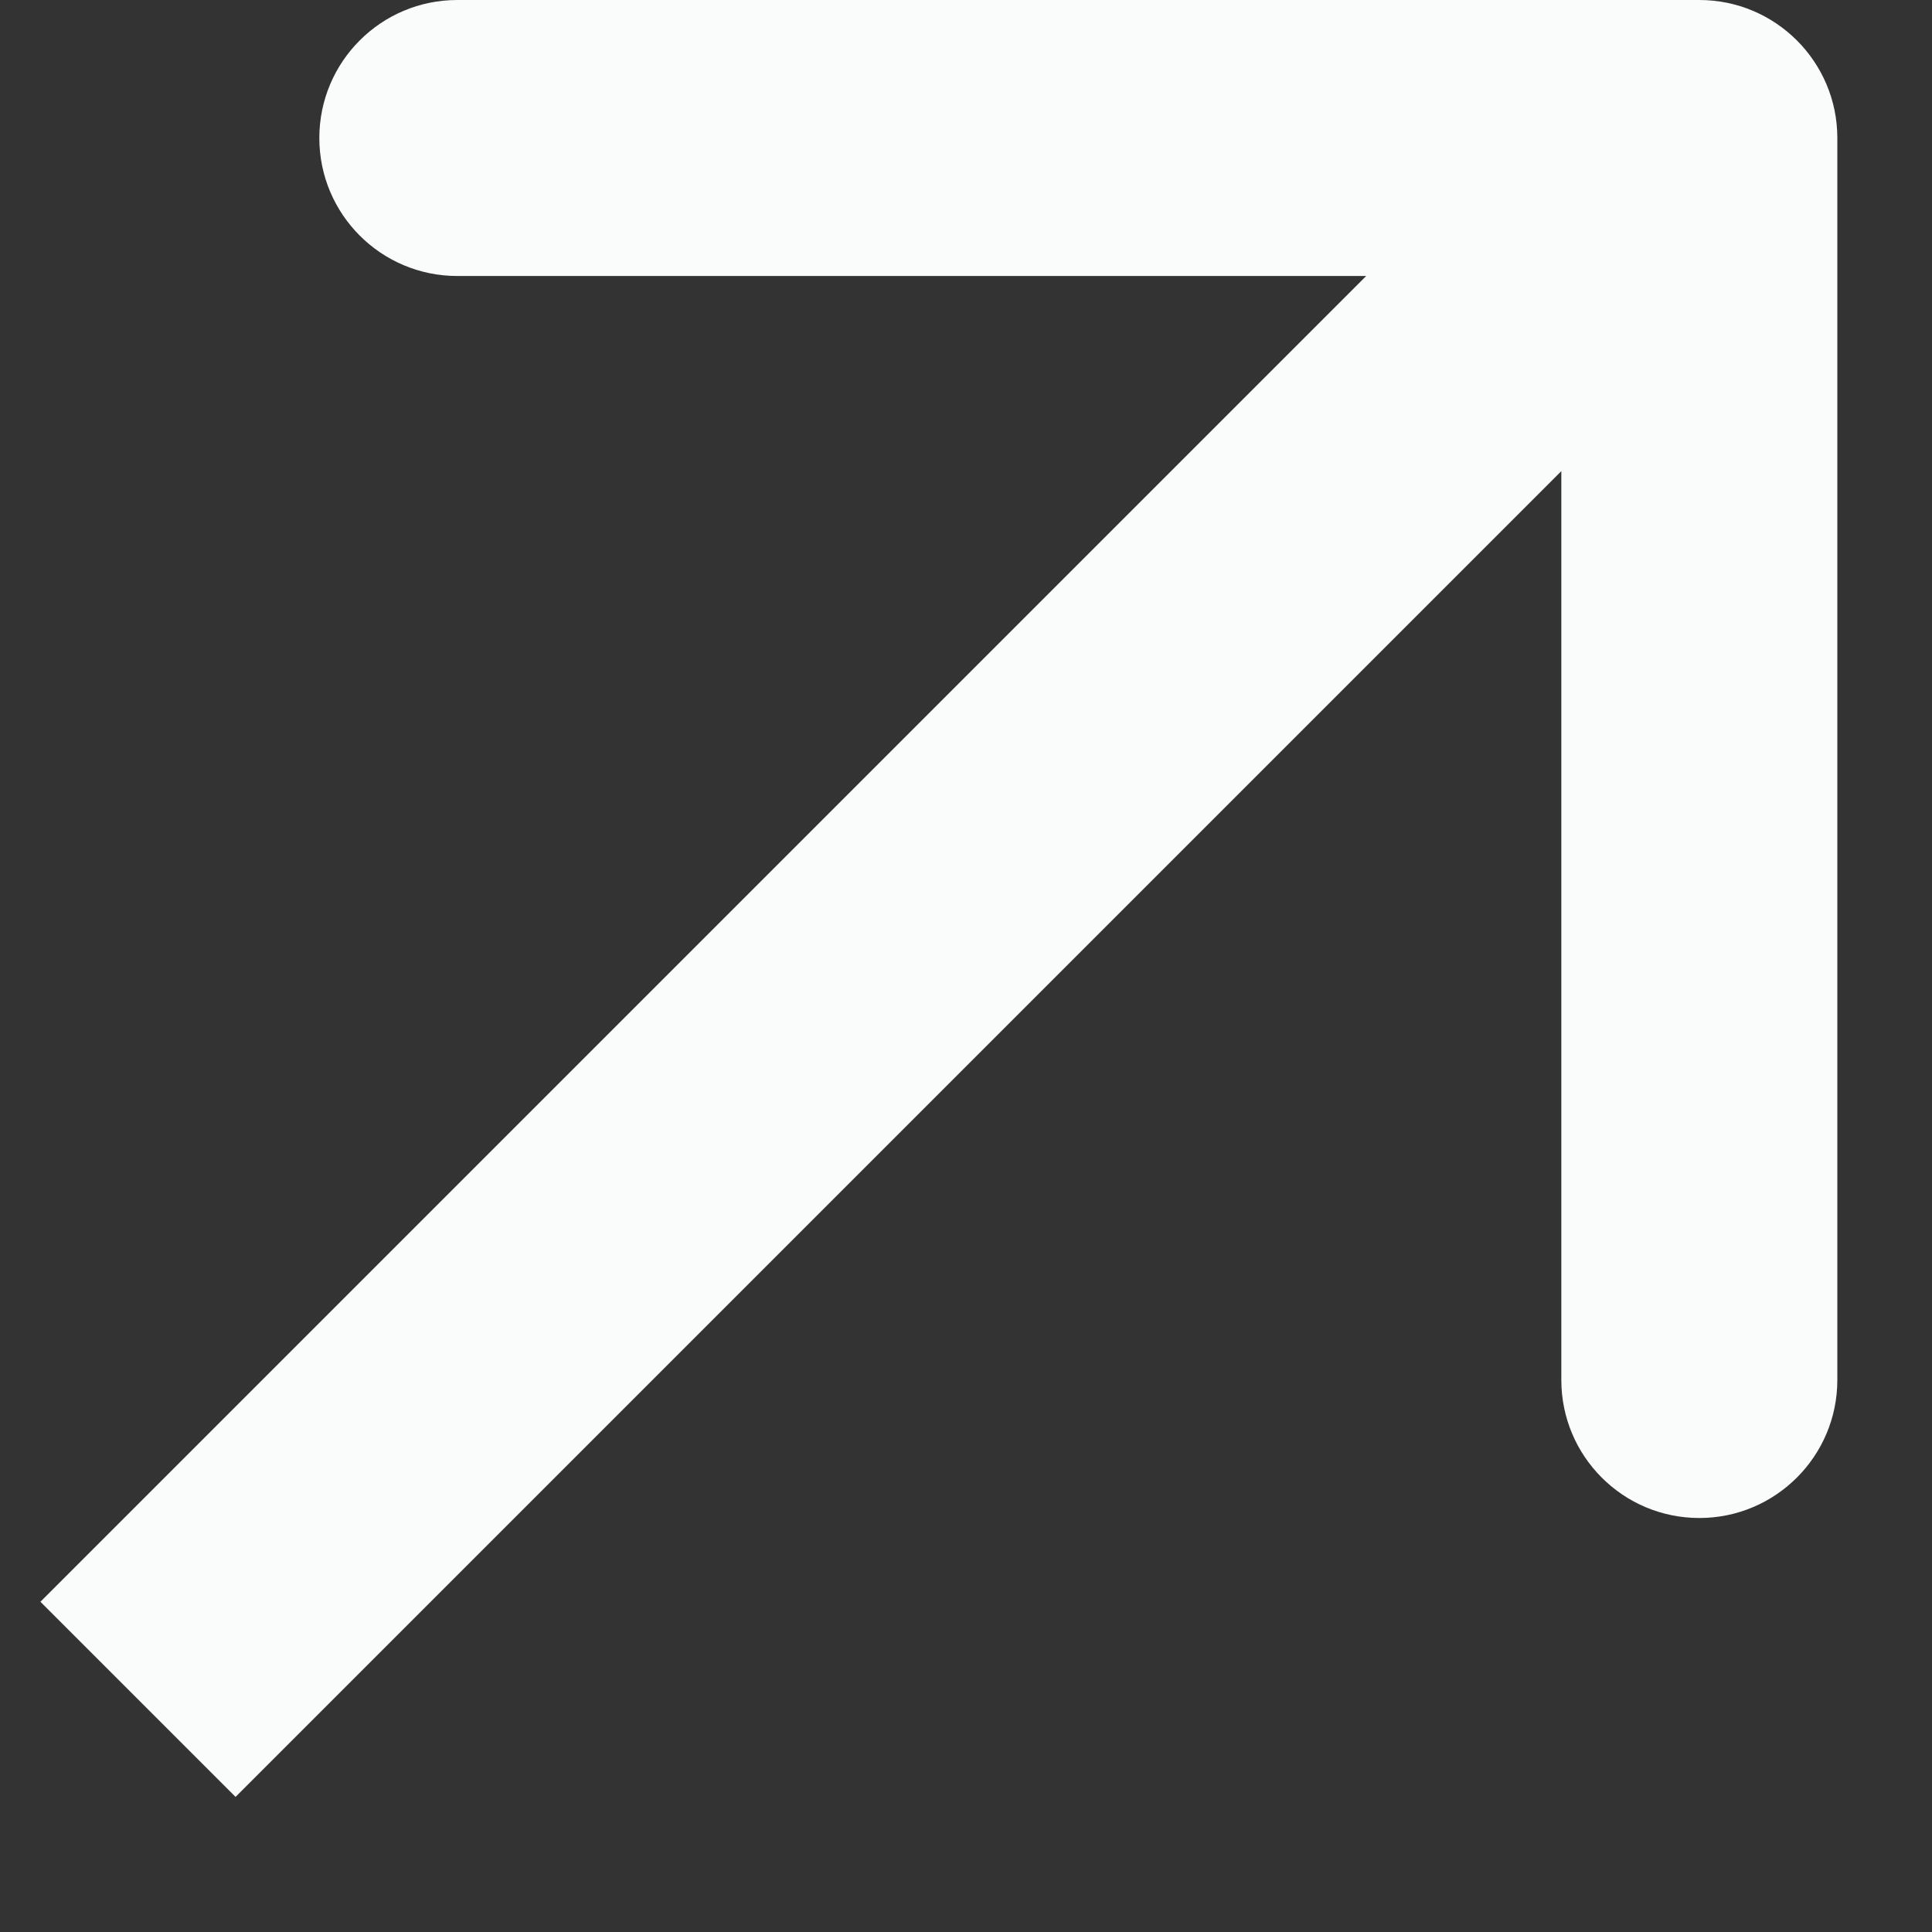 <svg width="14" height="14" viewBox="0 0 14 14" fill="none" xmlns="http://www.w3.org/2000/svg">
<rect x="0" y="0" width="14" height="14" fill="#333333" stroke="none"/>
<path d="M13.314 1C13.314 0.448 12.866 1.2137e-05 12.314 1.18841e-05L3.314 1.26849e-05C2.761 1.23477e-05 2.314 0.448 2.314 1C2.314 1.552 2.761 2 3.314 2L11.314 2L11.314 10C11.314 10.552 11.761 11 12.314 11C12.866 11 13.314 10.552 13.314 10L13.314 1ZM1.707 13.021L13.021 1.707L11.607 0.293L0.293 11.607L1.707 13.021Z" fill="#FAFCFC"/>
</svg>
